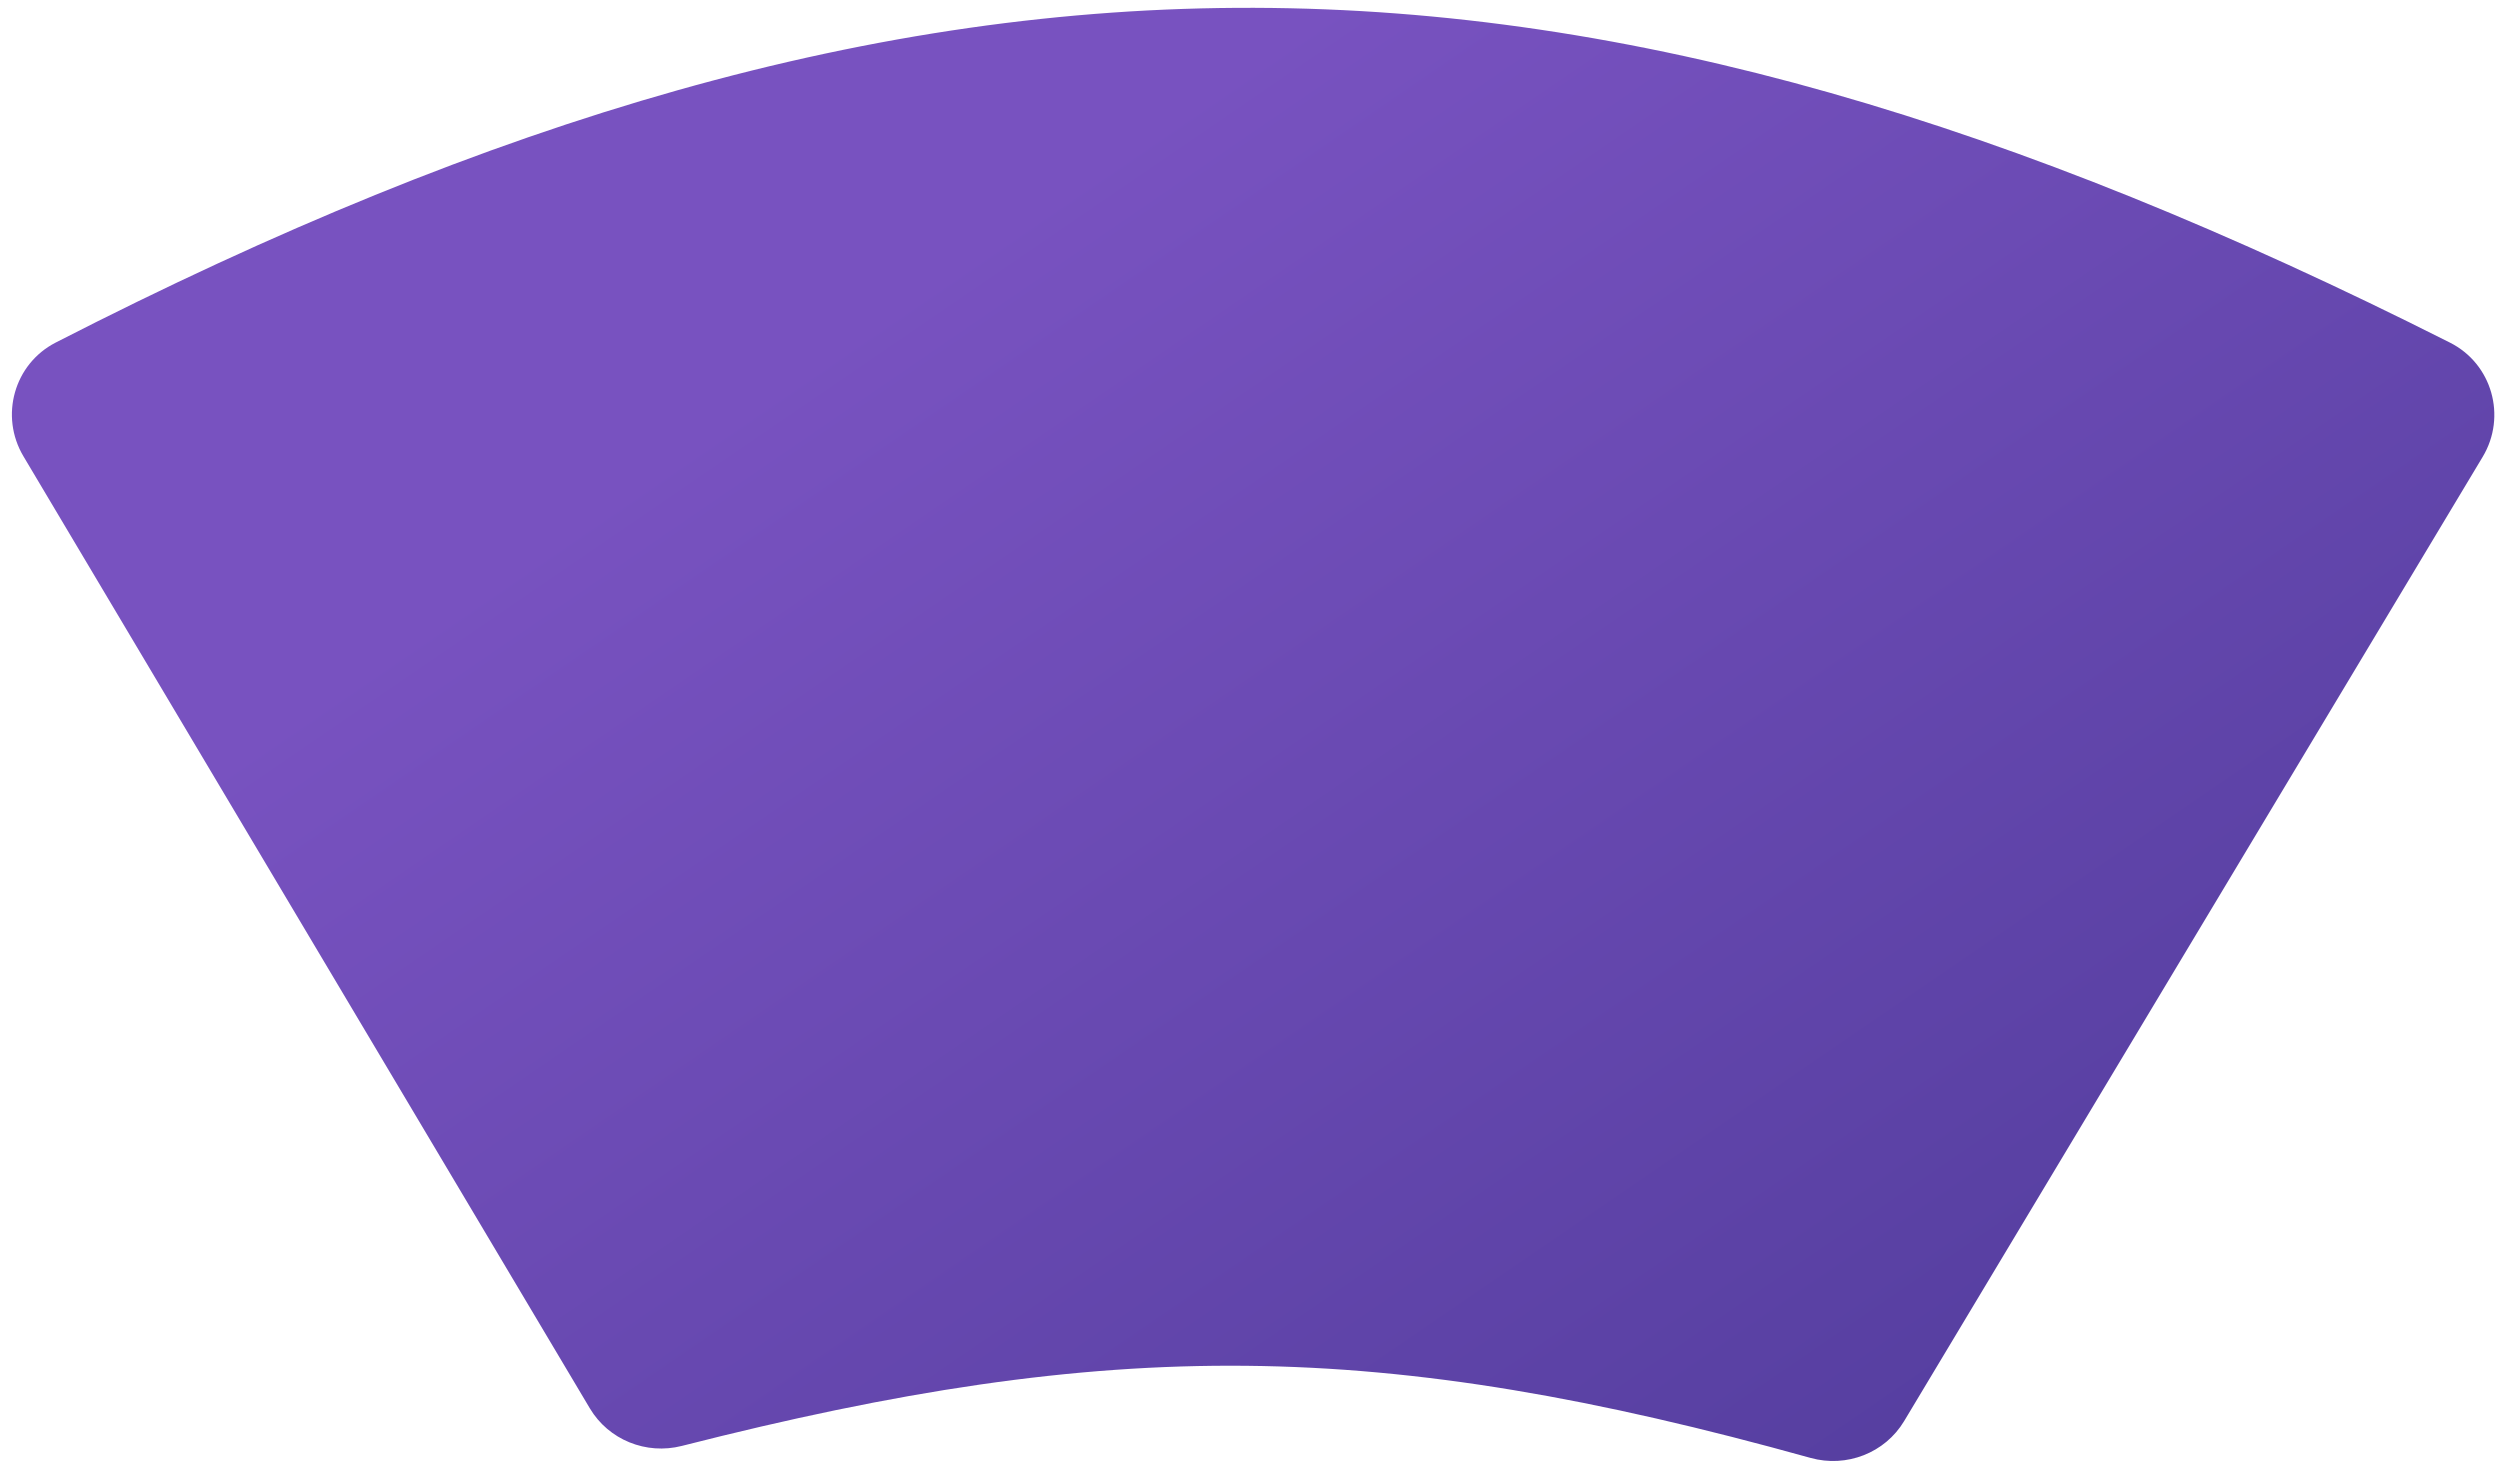 <svg width="183" height="107" viewBox="0 0 183 107" fill="none" xmlns="http://www.w3.org/2000/svg">
<path d="M4.077 25.076C1.032 26.637 -0.037 30.455 1.713 33.396L43.177 103.091C44.551 105.4 47.302 106.506 49.907 105.842C81.48 97.803 101.008 97.947 132.534 106.72C135.164 107.451 137.98 106.363 139.384 104.022L181.732 33.443C183.506 30.486 182.422 26.637 179.343 25.083C115.254 -7.257 68.459 -7.934 4.077 25.076Z" fill="url(#paint0_linear_333_16)"/>
<defs>
<linearGradient id="paint0_linear_333_16" x1="52.5" y1="30.5" x2="175" y2="209.5" gradientUnits="userSpaceOnUse">
<stop stop-color="#7852C0"/>
<stop offset="0.884" stop-color="#3E318A"/>
</linearGradient>
</defs>
</svg>
